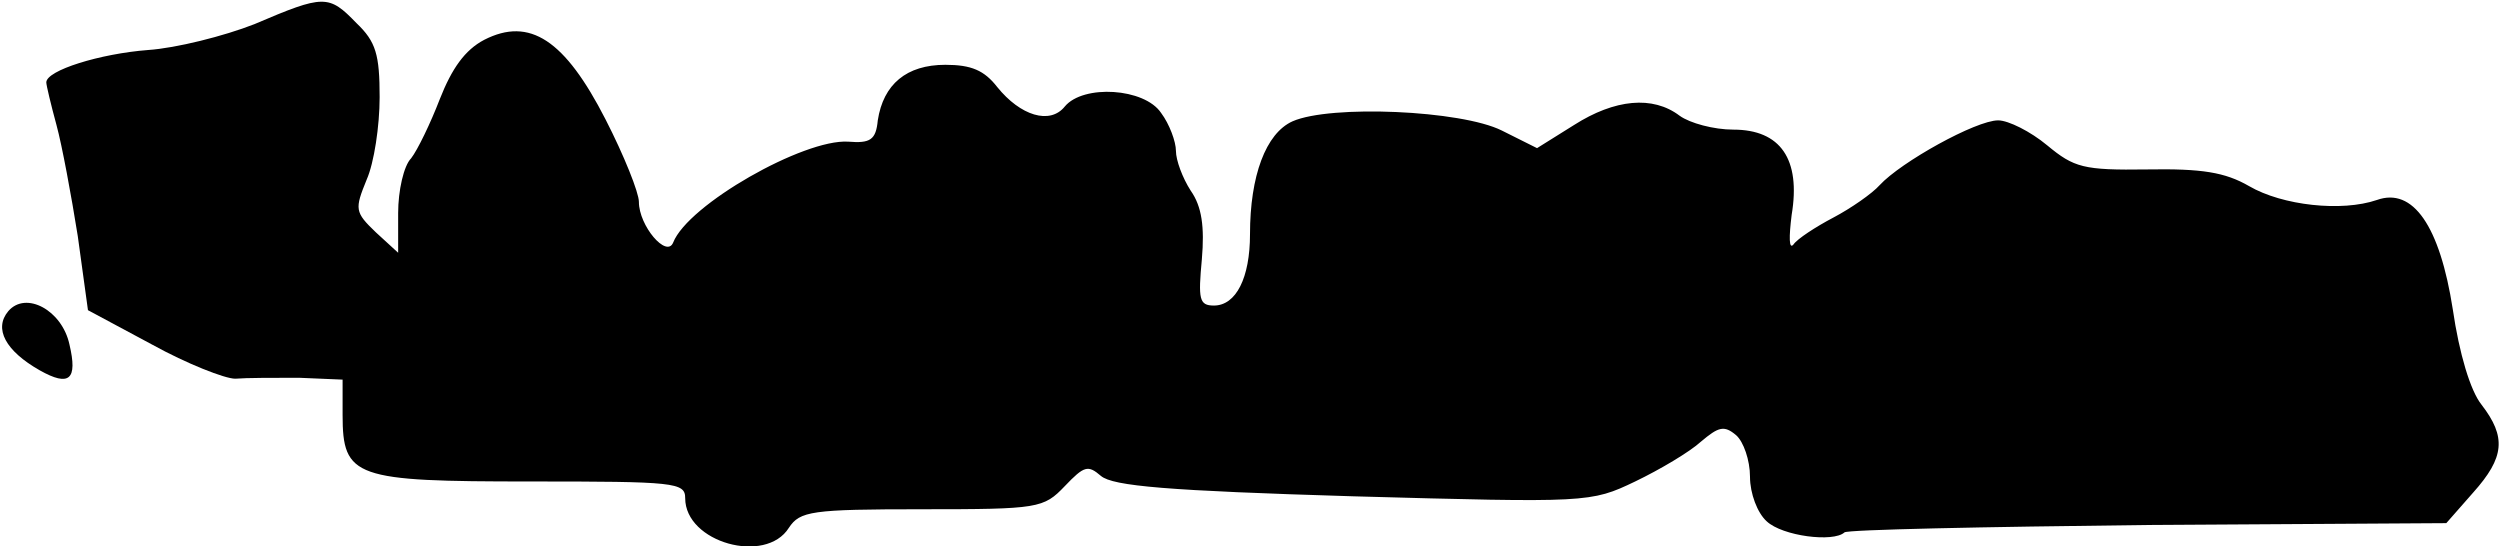<?xml version="1.0" standalone="no"?>
<!DOCTYPE svg PUBLIC "-//W3C//DTD SVG 20010904//EN"
 "http://www.w3.org/TR/2001/REC-SVG-20010904/DTD/svg10.dtd">
<svg version="1.0" xmlns="http://www.w3.org/2000/svg"
 width="270pt" height="59pt" viewBox="0 0 270 59"
 preserveAspectRatio="xMidYMid meet">
<g transform="translate(0,59) scale(0.1,-0.1)"
fill="#000000" stroke="none">
<path fill="#000000" stroke="none" d="M275 564 c-33 -13 -85 -26 -115 -28
-52 -4 -110 -22 -110 -35 0 -3 5 -24 11 -46 6 -22 16 -76 23 -120 l11 -80 69
-37 c38 -21 79 -37 90 -37 12 1 42 1 69 1 l47 -2 0 -38 c0 -68 13 -72 203 -72
156 0 167 -1 167 -18 0 -48 87 -72 112 -32 12 18 24 20 144 20 126 0 131 1
154 25 21 22 25 23 39 11 13 -11 72 -16 272 -22 254 -7 257 -7 305 16 27 13
59 32 71 43 19 16 25 18 38 7 8 -7 15 -27 15 -45 0 -18 8 -39 18 -48 17 -16
72 -23 84 -12 3 3 150 6 327 8 l323 2 29 33 c34 38 36 60 9 95 -12 15 -24 55
-31 103 -14 90 -43 132 -82 118 -38 -13 -102 -6 -138 15 -26 15 -51 19 -110
18 -69 -1 -79 2 -108 26 -18 15 -42 27 -53 27 -24 0 -105 -45 -128 -70 -8 -9
-31 -25 -50 -35 -19 -10 -39 -23 -43 -29 -5 -6 -5 8 -2 32 10 60 -12 92 -63
92 -21 0 -47 7 -58 15 -29 22 -70 18 -114 -10 l-40 -25 -38 19 c-44 22 -185
28 -226 10 -29 -13 -46 -59 -46 -122 0 -47 -15 -77 -39 -77 -16 0 -17 7 -13
50 3 35 0 57 -12 74 -9 14 -16 33 -16 43 0 10 -7 29 -16 41 -18 27 -84 31
-104 7 -16 -20 -48 -10 -73 21 -14 18 -28 24 -56 24 -42 0 -67 -21 -73 -60 -2
-21 -8 -25 -32 -23 -48 3 -173 -68 -189 -109 -7 -17 -37 18 -37 44 0 10 -16
50 -36 89 -44 86 -82 111 -131 86 -21 -11 -35 -31 -48 -64 -10 -26 -24 -55
-31 -64 -8 -8 -14 -35 -14 -59 l0 -43 -24 22 c-23 22 -23 25 -10 57 8 18 14
58 14 89 0 46 -4 60 -25 80 -30 31 -35 31 -110 -1z"/>
<path fill="#000000" stroke="none" d="M9 254 c-16 -19 -3 -43 34 -64 32 -18
41 -10 32 28 -8 37 -47 58 -66 36z"/>
</g>
</svg>
